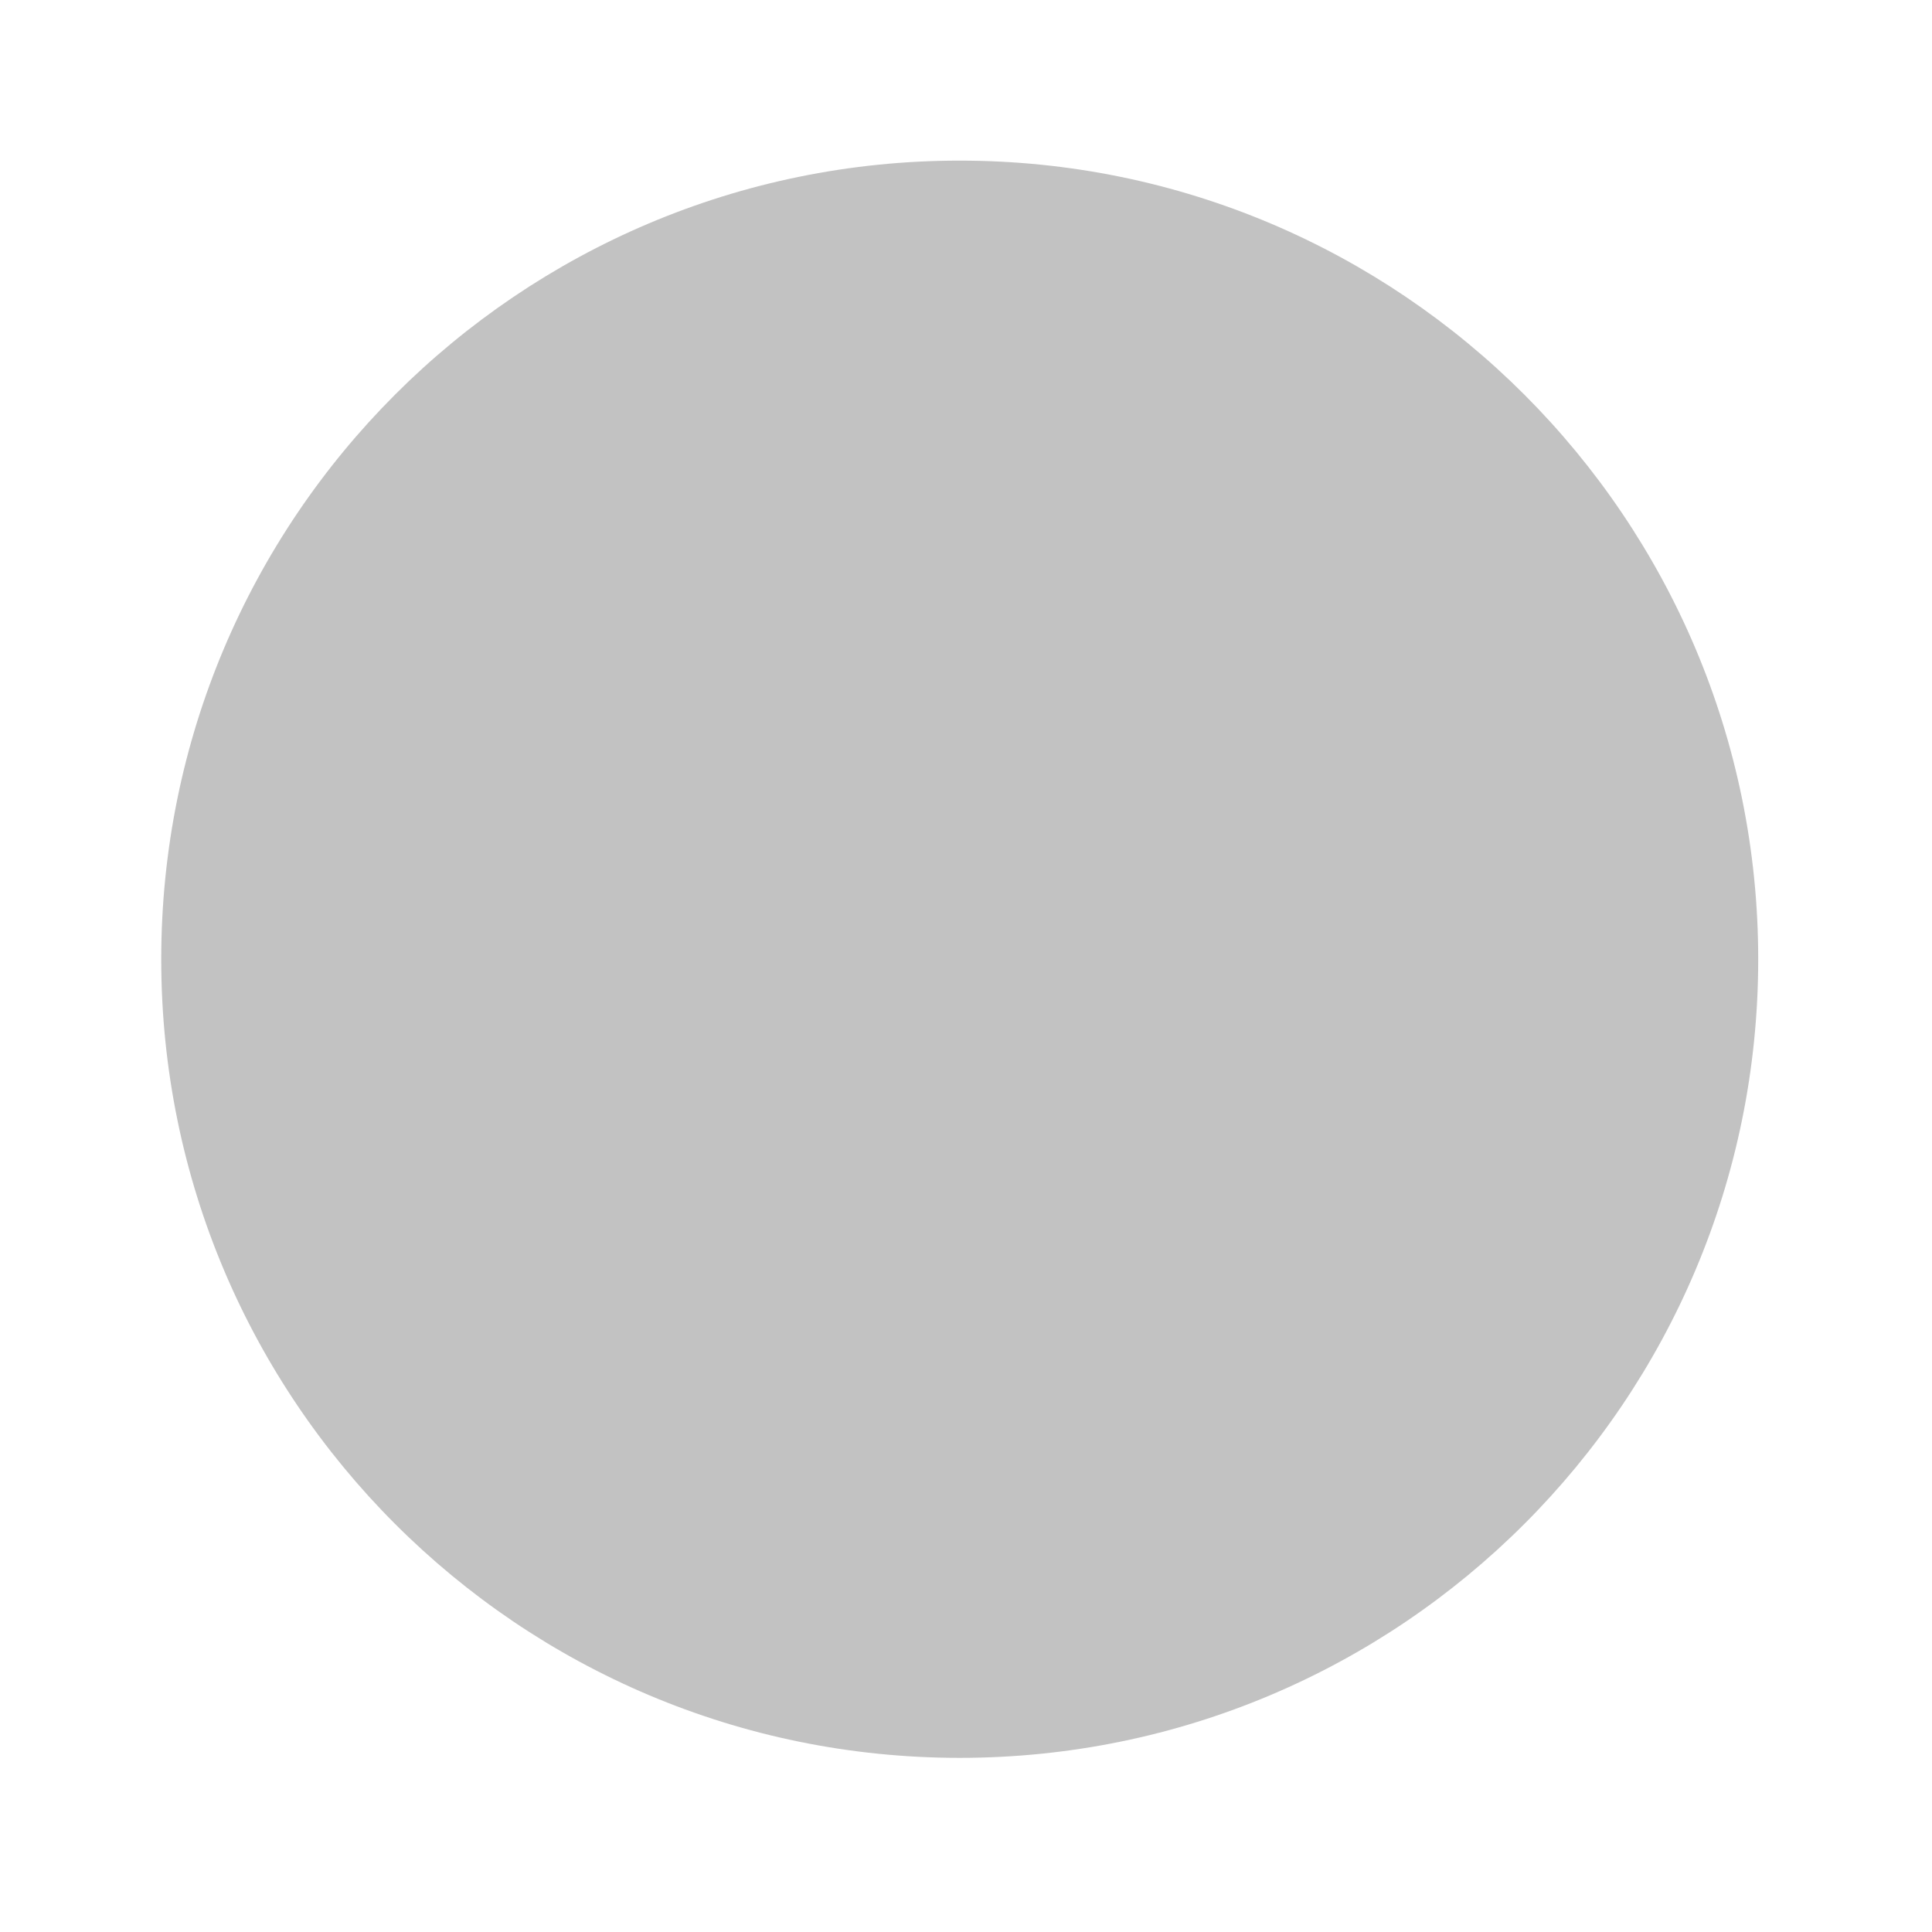 <svg width="22" height="22" viewBox="0 0 22 22" xmlns="http://www.w3.org/2000/svg"> <path d="M20.021 10.923C20.021 5.903 15.95 1.829 10.928 1.829C5.906 1.829 1.836 5.903 1.836 10.923C1.836 15.946 5.907 20.017 10.928 20.017C15.95 20.017 20.021 15.946 20.021 10.923Z" fill="#333333" fill-opacity="0.3"/></svg>
